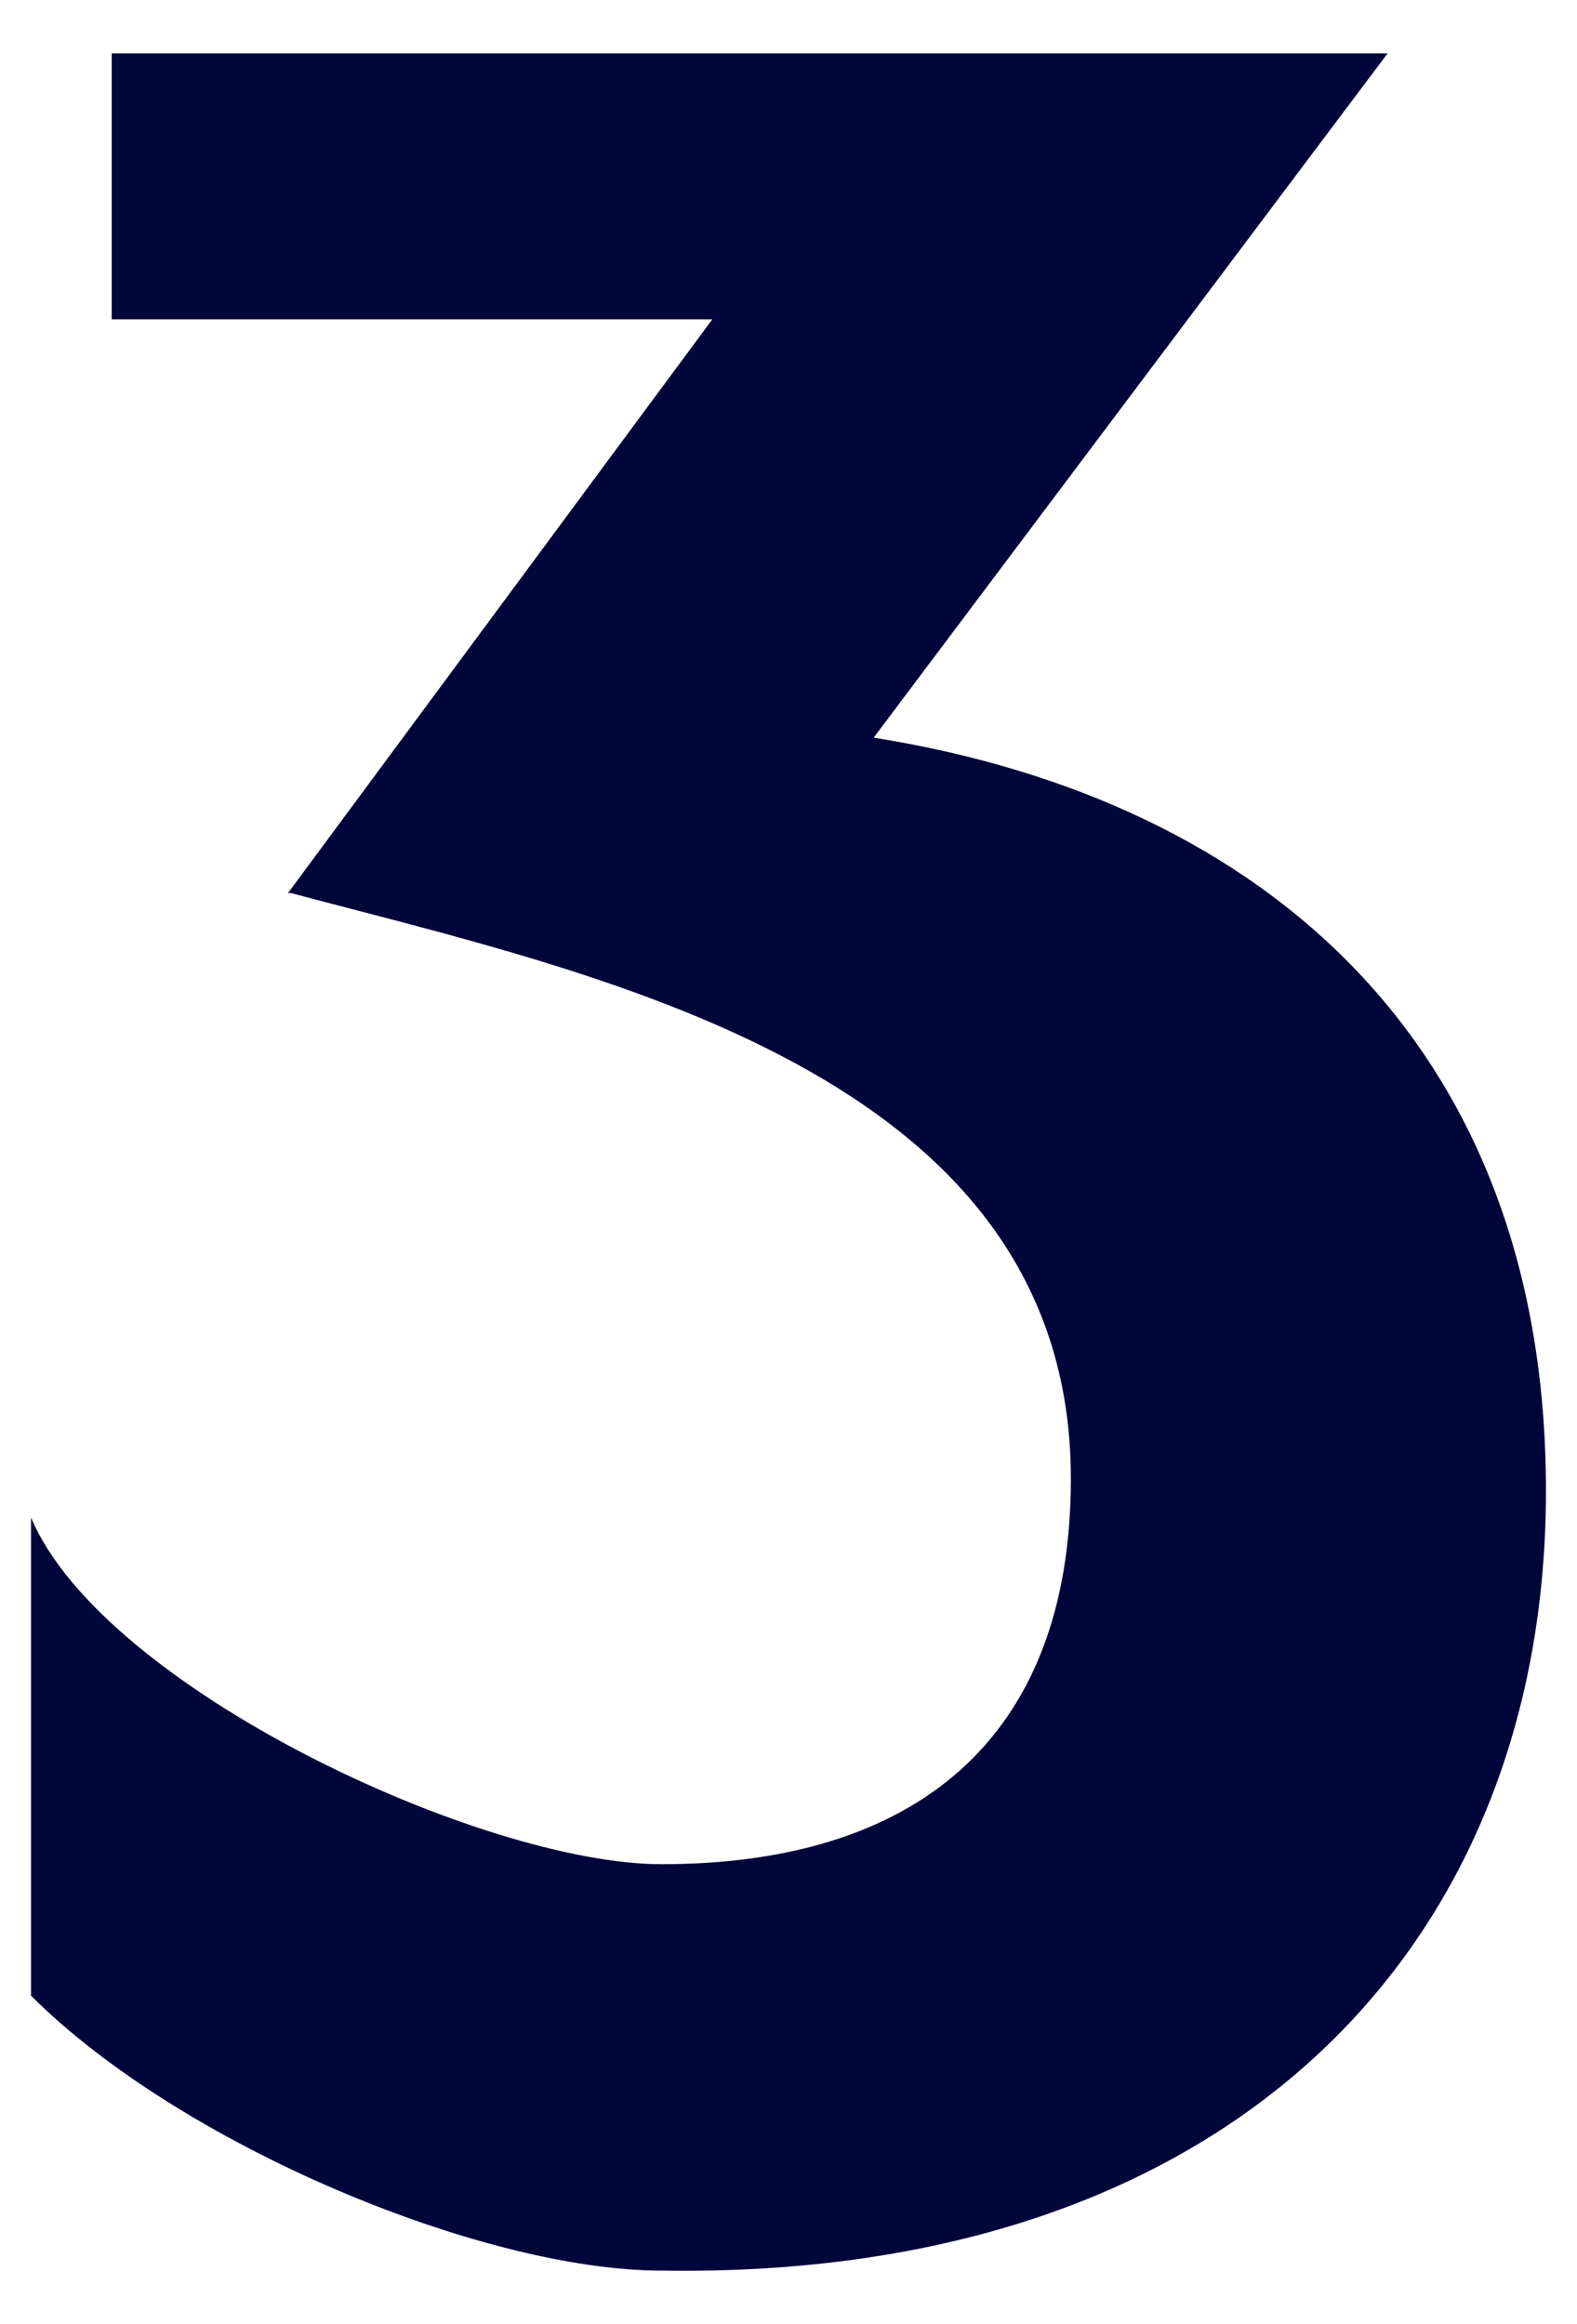 <svg width="19" height="28" viewBox="0 0 19 28" fill="none" xmlns="http://www.w3.org/2000/svg">
<path d="M16.718 0.643L10.526 8.887C15.278 9.643 18.626 12.631 18.626 17.959C18.626 23.467 14.81 27.463 7.97 27.355C5.81 27.355 2.174 25.843 0.374 24.043V18.283C1.238 20.335 5.81 22.459 7.97 22.459C10.994 22.459 12.902 20.983 12.902 17.815C12.902 12.883 7.142 11.731 3.506 10.759H3.47L8.582 3.847H1.346V0.643H16.718Z" fill="#00053A"/>
</svg>
